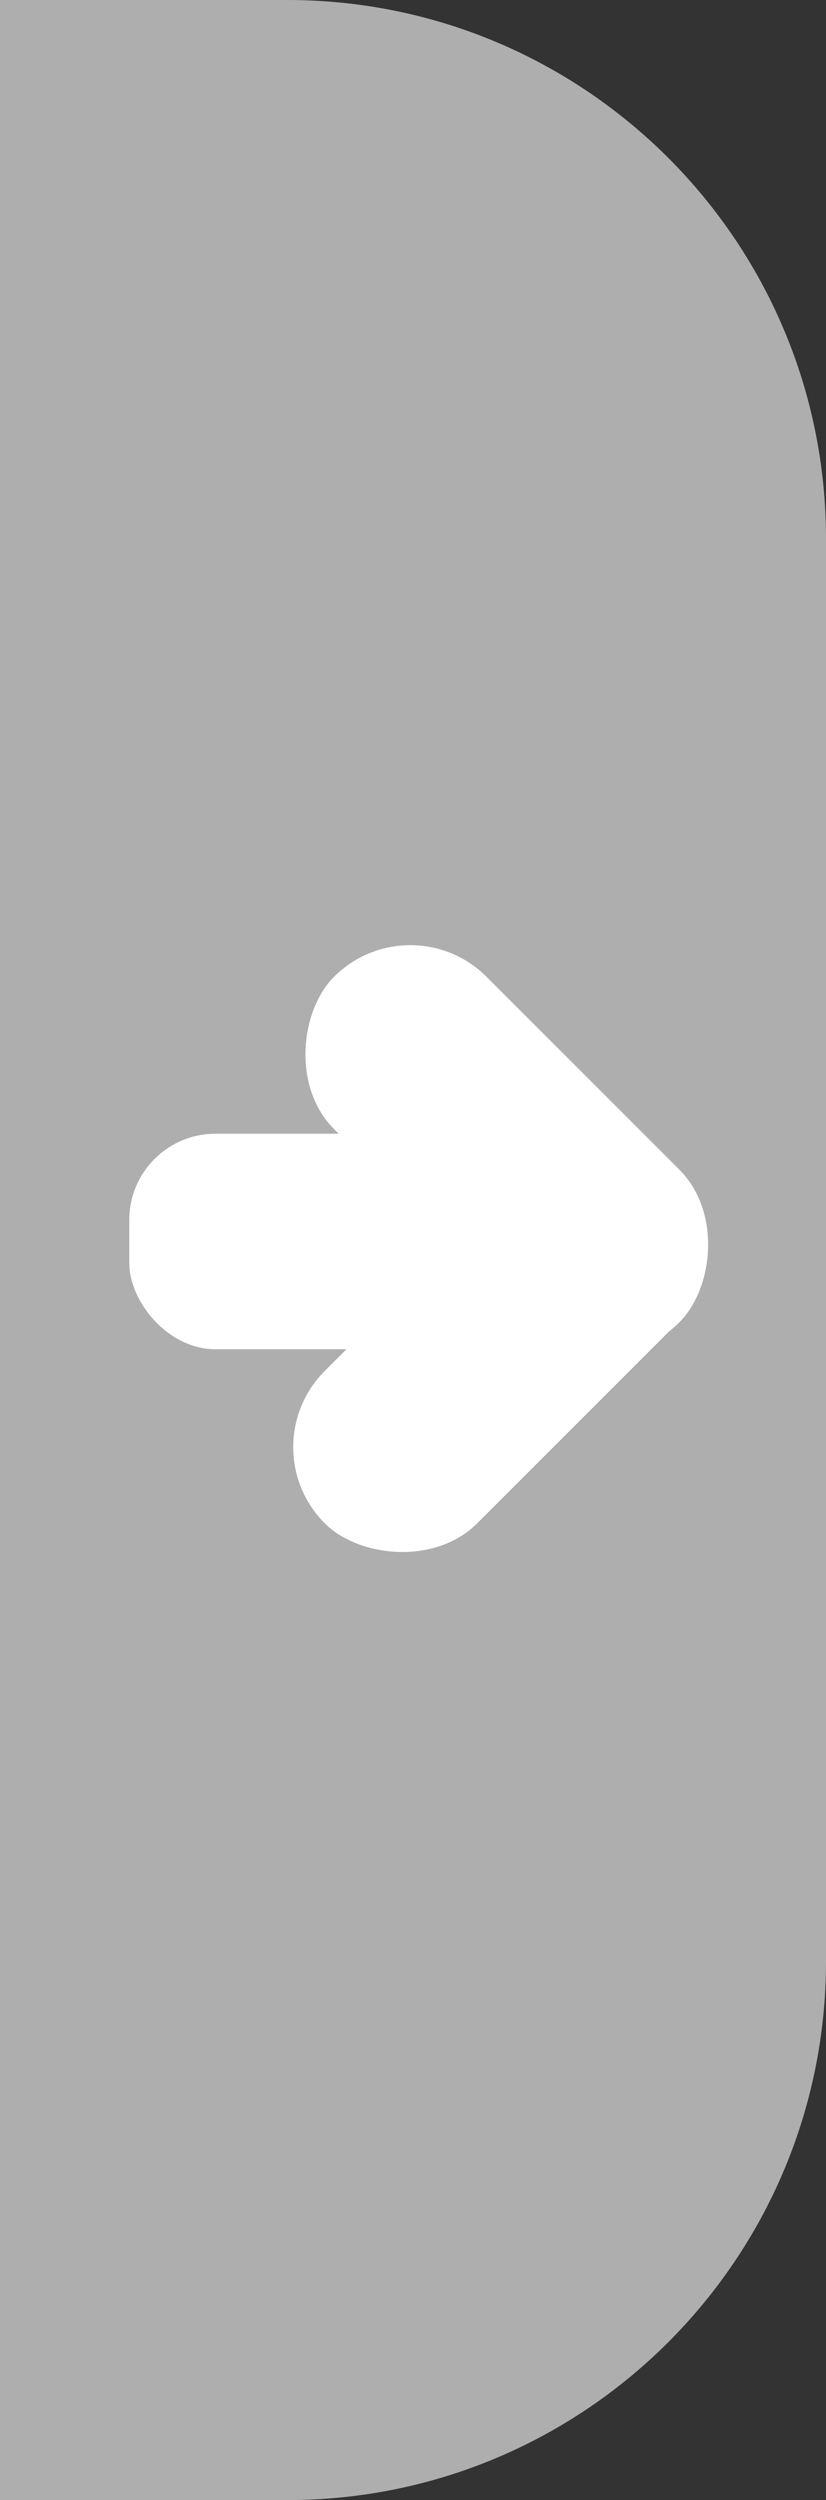 <?xml version="1.0" encoding="UTF-8"?><svg xmlns="http://www.w3.org/2000/svg" viewBox="0 0 115 348"><rect x="0" y="0" width="115" height="348" fill="#333333" stroke="none"/><defs><style>.d{fill:#fff;}.e{fill:#aeaeae;}</style></defs><g id="a"/><g id="b"><g id="c"><g><path class="e" d="M40,348H0V0H40c41.42,0,75,33.58,75,75v198c0,41.42-33.58,75-75,75Z"/><g><rect class="d" x="18" y="157.81" width="68" height="30" rx="12" ry="12"/><rect class="d" x="35.26" y="173" width="68" height="30" rx="15" ry="15" transform="translate(-112.65 104.04) rotate(-45)"/><rect class="d" x="36.56" y="145" width="68" height="30" rx="15" ry="15" transform="translate(133.8 -3.03) rotate(45)"/></g></g></g></g></svg>